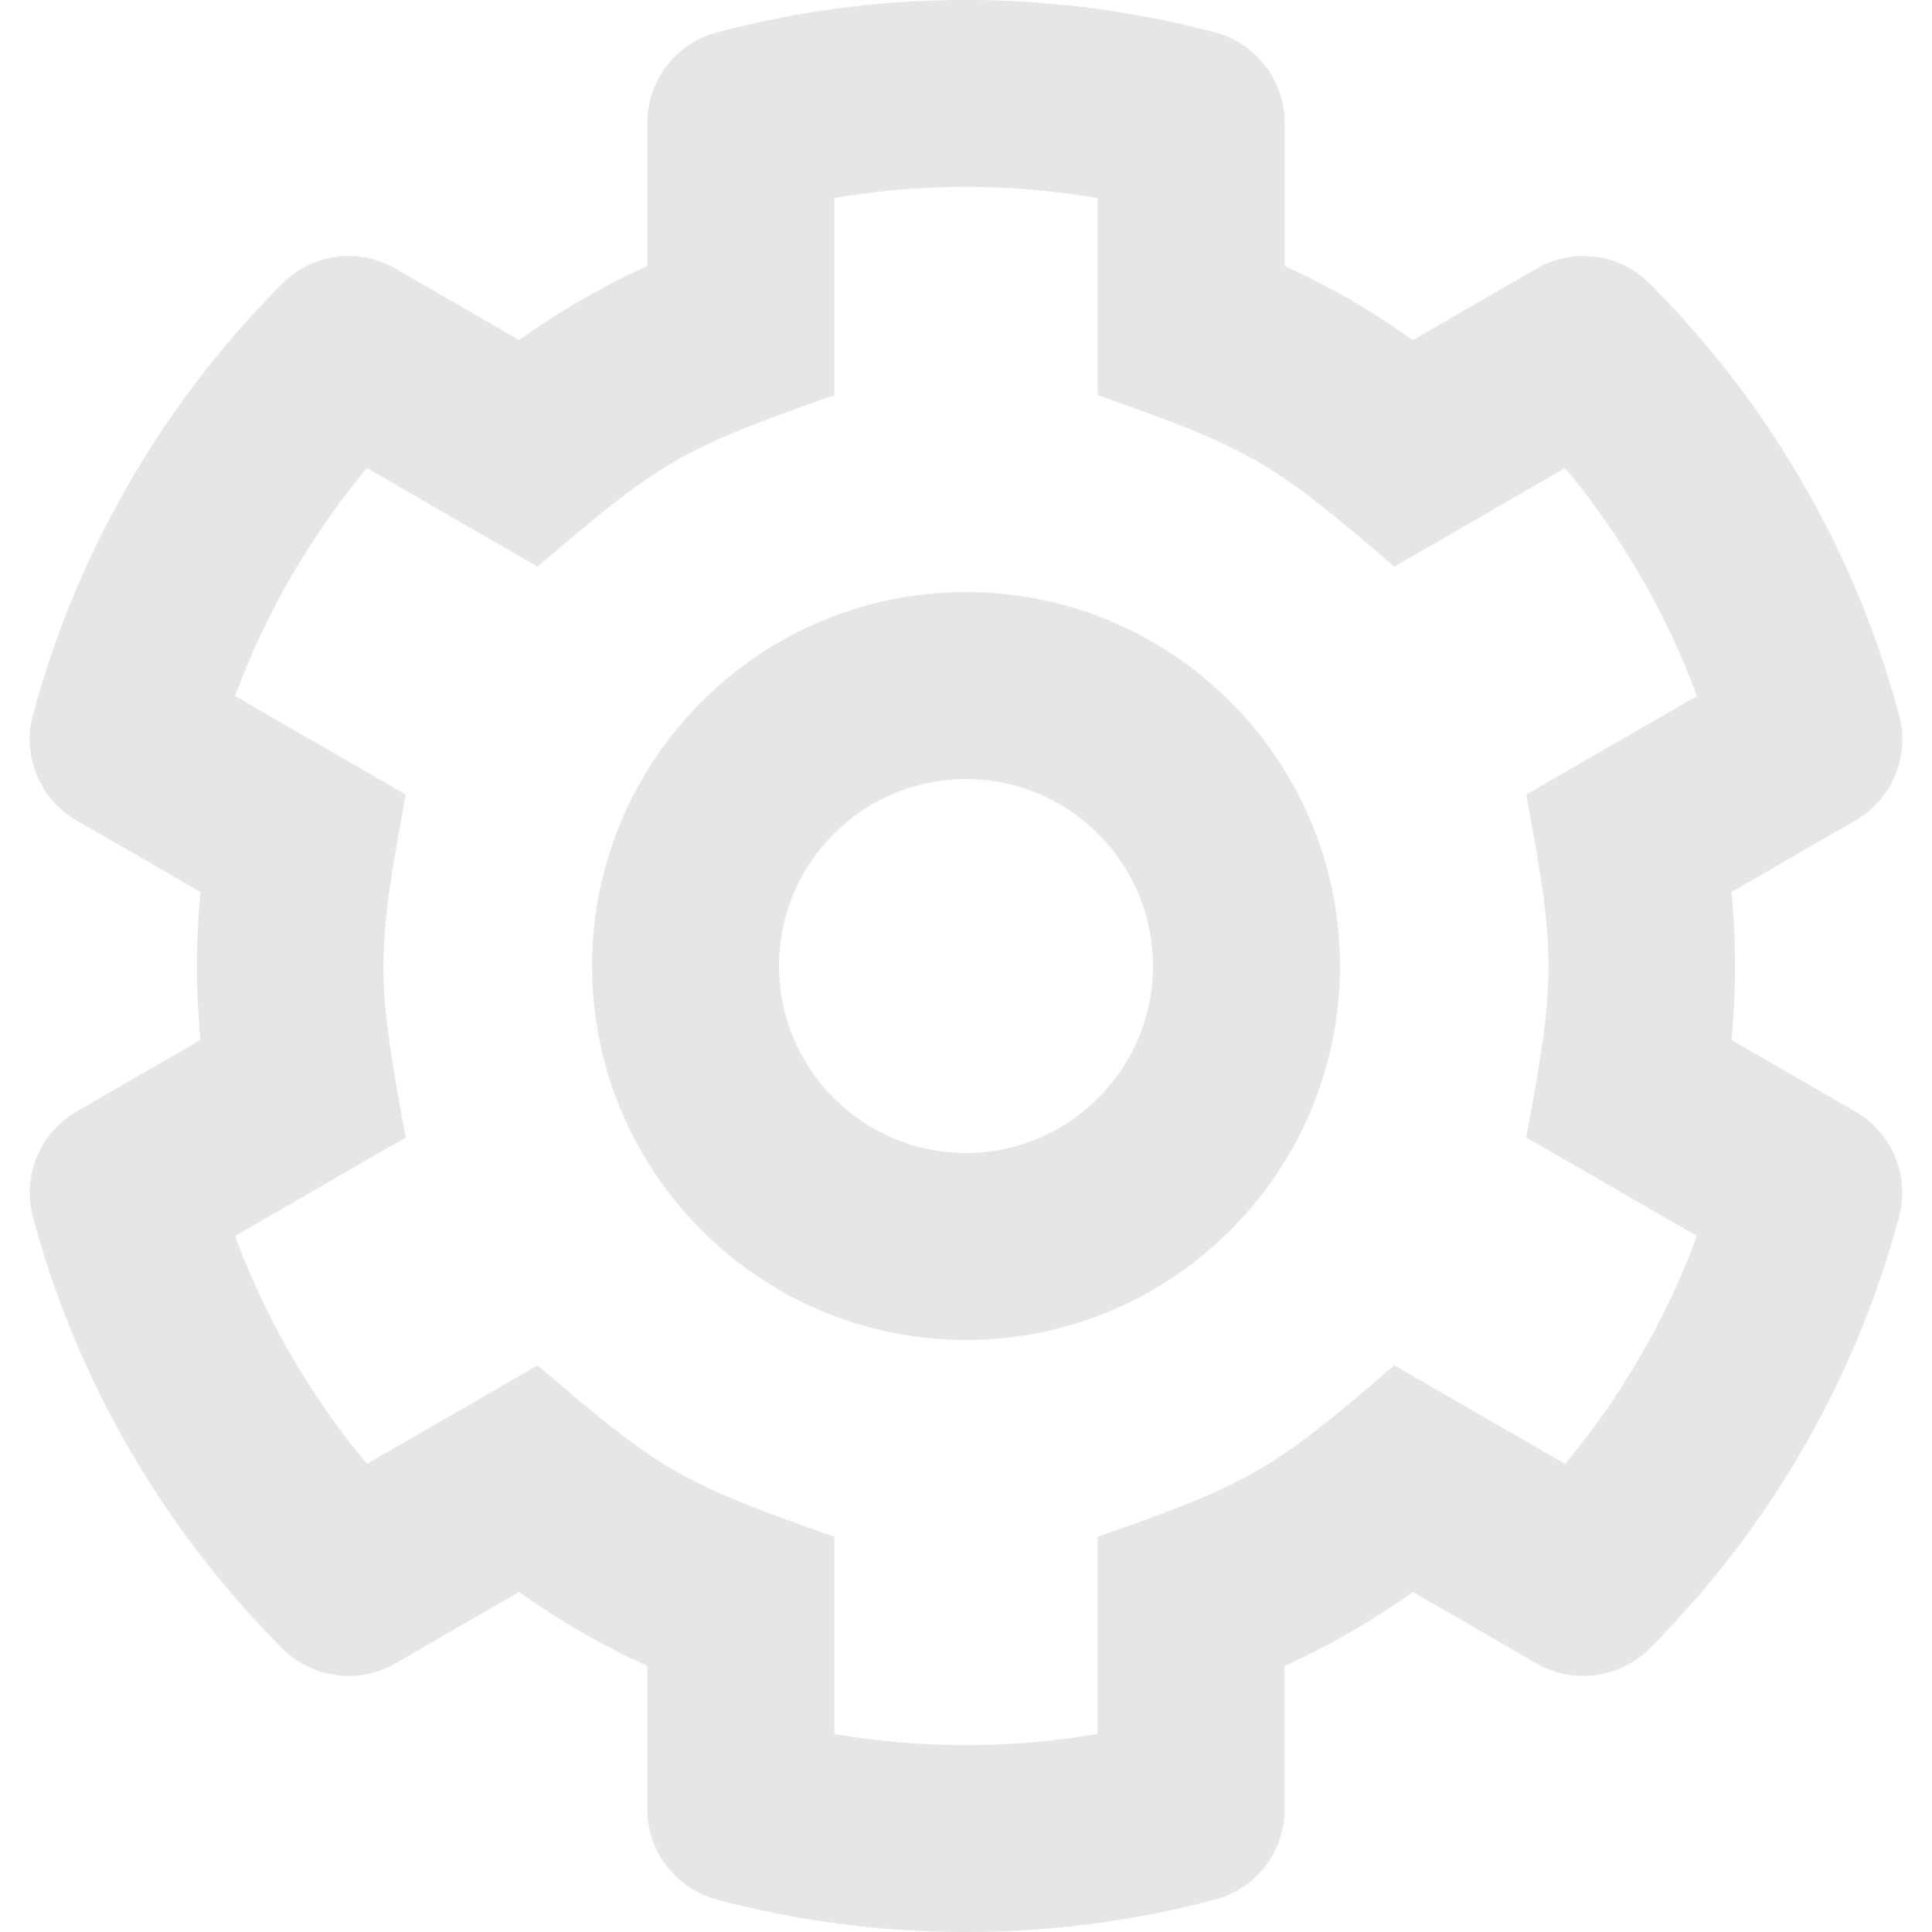 <?xml version="1.0" encoding="UTF-8" standalone="no"?>
<svg
   xmlns:dc="http://purl.org/dc/elements/1.1/"
   xmlns:cc="http://creativecommons.org/ns#"
   xmlns:rdf="http://www.w3.org/1999/02/22-rdf-syntax-ns#"
   xmlns:svg="http://www.w3.org/2000/svg"
   xmlns="http://www.w3.org/2000/svg"
   xmlns:sodipodi="http://sodipodi.sourceforge.net/DTD/sodipodi-0.dtd"
   xmlns:inkscape="http://www.inkscape.org/namespaces/inkscape"
   viewBox="0 0 512 512"
   version="1.1"
   id="svg4"
   sodipodi:docname="cog-regular-light-icon.svg"
   width="384pt"
   height="384pt"
   inkscape:version="0.92.5 (2060ec1f9f, 2020-04-08)">
  <defs
     id="defs8" />
  <sodipodi:namedview
     pagecolor="#ffffff"
     bordercolor="#666666"
     borderopacity="1"
     objecttolerance="10"
     gridtolerance="10"
     guidetolerance="10"
     inkscape:pageopacity="0"
     inkscape:pageshadow="2"
     inkscape:window-width="1848"
     inkscape:window-height="1016"
     id="namedview6"
     showgrid="false"
     inkscape:document-units="pt"
     units="pt"
     inkscape:zoom="0.4609375"
     inkscape:cx="256"
     inkscape:cy="256"
     inkscape:window-x="72"
     inkscape:window-y="27"
     inkscape:window-maximized="1"
     inkscape:current-layer="svg4" />
  <path
     d="m 458.854,236.388 32.87,-18.975 c 9.73,-5.617 14.447,-17.076 11.538,-27.927 -11.772,-43.903 -34.934,-83.145 -66.124,-114.371 -7.928,-7.936 -20.206,-9.544 -29.92,-3.934 L 374.407,90.131 A 202.608,202.608 0 0 0 340.447,70.498 V 32.559 A 24.791,24.791 0 0 0 322.029,8.605 C 278.921,-2.861 233.134,-2.875 189.973,8.604 179.114,11.492 171.553,21.322 171.553,32.558 V 70.497 A 202.608,202.608 0 0 0 137.593,90.13 L 104.782,71.18 C 95.069,65.57 82.79,67.178 74.862,75.114 43.672,106.34 20.51,145.581 8.738,189.485 c -2.91,10.851 1.807,22.31 11.538,27.927 l 32.87,18.976 a 204.093,204.093 0 0 0 0,39.225 l -32.87,18.975 c -9.73,5.617 -14.447,17.076 -11.538,27.927 11.772,43.903 34.934,83.145 66.124,114.371 7.928,7.936 20.206,9.544 29.92,3.934 l 32.81,-18.95 a 202.531,202.531 0 0 0 33.96,19.633 v 37.939 a 24.791,24.791 0 0 0 18.418,23.955 c 43.108,11.465 88.895,11.481 132.057,10e-4 10.858,-2.888 18.42,-12.718 18.42,-23.955 v -37.939 a 202.674,202.674 0 0 0 33.96,-19.633 l 32.81,18.95 c 9.714,5.61 21.992,4.002 29.92,-3.934 31.191,-31.226 54.353,-70.468 66.124,-114.371 2.91,-10.851 -1.807,-22.31 -11.538,-27.927 l -32.87,-18.975 c 1.259,-13.058 1.259,-26.168 0,-39.226 z m -54.378,65.052 45.233,26.105 a 206.594,206.594 0 0 1 -34.941,60.416 l -45.243,-26.125 c -33.016,28.281 -37.842,31.047 -78.625,45.449 v 52.231 a 207.398,207.398 0 0 1 -69.799,0 V 407.285 C 180.322,392.885 175.479,390.106 142.475,361.835 L 97.232,387.961 A 206.607,206.607 0 0 1 62.291,327.545 l 45.233,-26.105 c -7.876,-42.631 -7.88,-48.226 0,-90.878 L 62.291,184.457 c 8.103,-21.914 19.933,-42.373 34.941,-60.417 l 45.243,26.125 c 33.016,-28.281 37.843,-31.048 78.625,-45.449 V 52.486 a 207.398,207.398 0 0 1 69.799,0 v 52.231 c 40.778,14.4 45.622,17.179 78.625,45.449 L 414.768,124.041 a 206.599,206.599 0 0 1 34.941,60.417 l -45.233,26.105 c 7.877,42.632 7.88,48.225 0,90.877 z M 256,156.904 c -54.643,0 -99.097,44.454 -99.097,99.097 0,54.643 44.454,99.097 99.097,99.097 54.643,0 99.097,-44.454 99.097,-99.097 0,-54.643 -44.454,-99.097 -99.097,-99.097 z m 0,148.645 c -27.322,0 -49.548,-22.227 -49.548,-49.548 0,-27.321 22.227,-49.548 49.548,-49.548 27.322,0 49.548,22.228 49.548,49.548 0,27.322 -22.227,49.548 -49.548,49.548 z"
     id="path2"
     inkscape:connector-curvature="0"
     style="stroke-width:1;fill:#e6e6e6" />
</svg>
